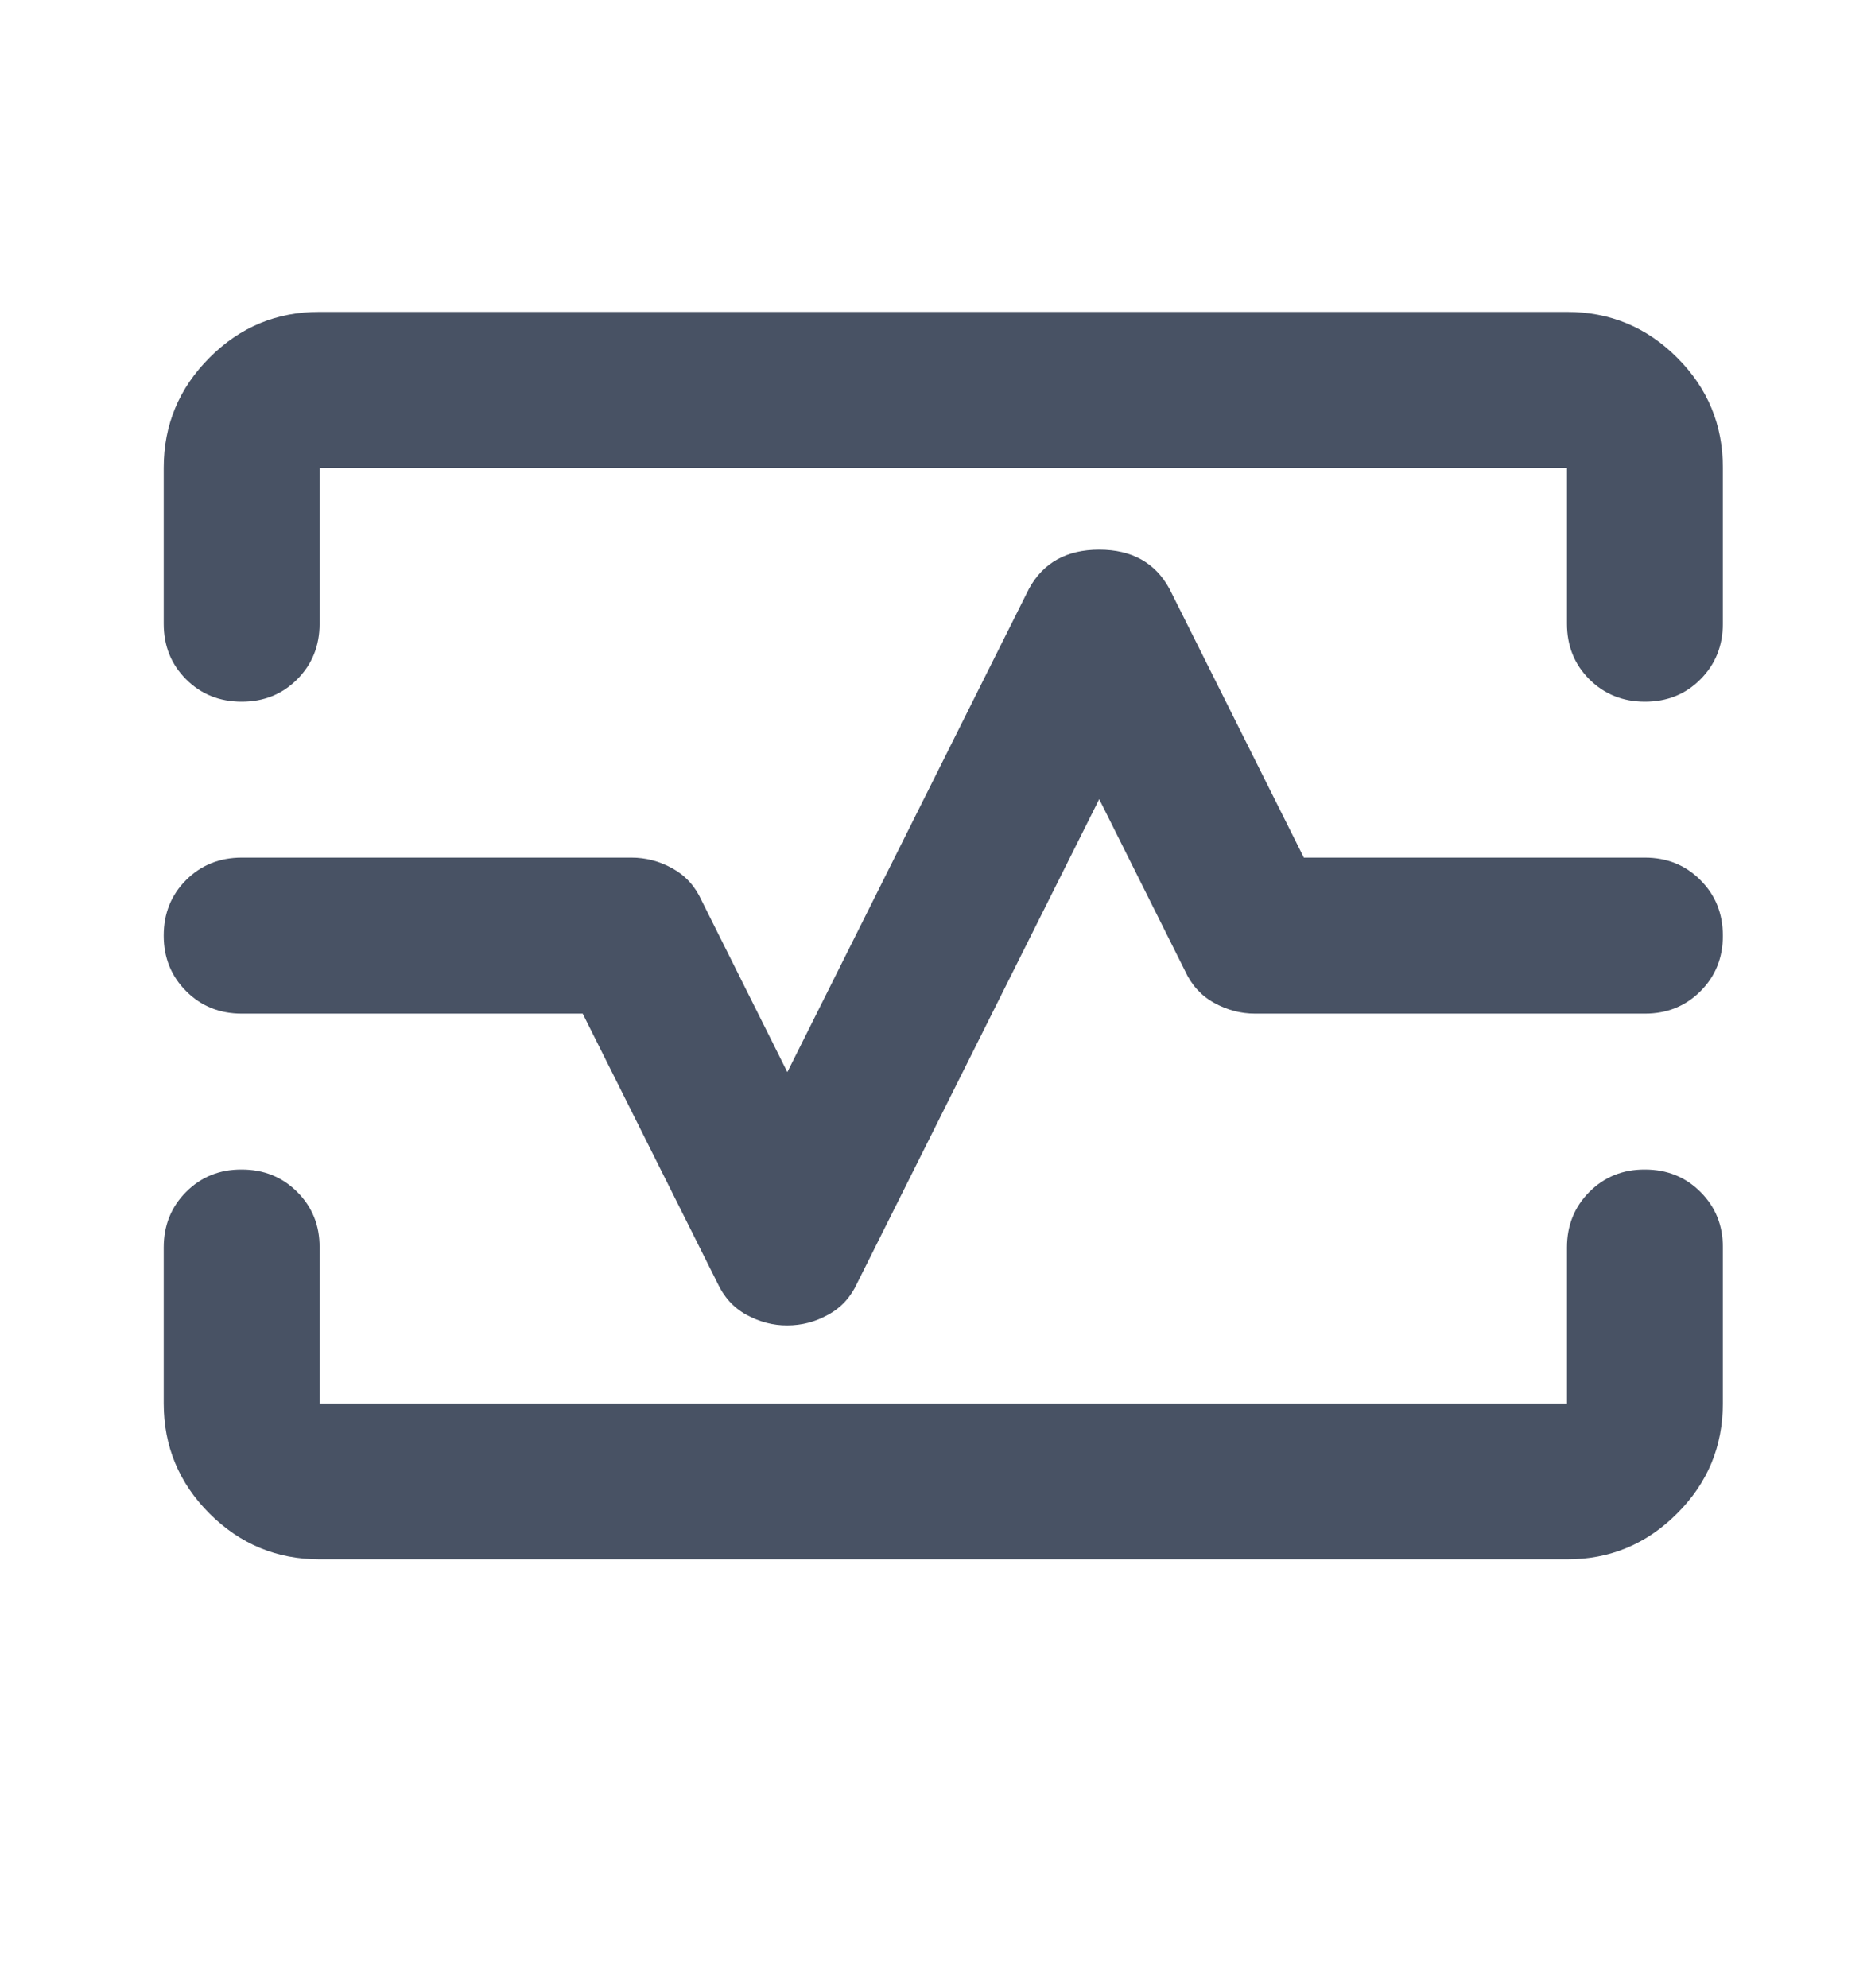 <svg  viewBox="0 0 16 17" fill="none" xmlns="http://www.w3.org/2000/svg">
<path d="M2.067 6C1.878 6 1.719 5.936 1.591 5.808C1.463 5.68 1.4 5.522 1.4 5.333V4C1.4 3.633 1.531 3.319 1.792 3.058C2.053 2.796 2.367 2.666 2.733 2.667H13.4C13.767 2.667 14.081 2.797 14.342 3.058C14.604 3.32 14.734 3.634 14.733 4V5.333C14.733 5.522 14.669 5.681 14.541 5.809C14.414 5.937 14.255 6 14.067 6C13.878 6 13.72 5.936 13.591 5.808C13.463 5.68 13.4 5.522 13.4 5.333V4H2.733V5.333C2.733 5.522 2.669 5.681 2.541 5.809C2.413 5.937 2.255 6 2.067 6ZM2.733 13.333C2.367 13.333 2.053 13.203 1.791 12.941C1.53 12.68 1.4 12.366 1.4 12V10.666C1.4 10.478 1.464 10.319 1.592 10.191C1.72 10.063 1.878 9.999 2.067 10C2.256 10 2.414 10.064 2.542 10.192C2.67 10.32 2.734 10.478 2.733 10.666V12H13.4V10.666C13.4 10.478 13.464 10.319 13.592 10.191C13.72 10.063 13.878 9.999 14.067 10C14.256 10 14.414 10.064 14.542 10.192C14.67 10.32 14.734 10.478 14.733 10.666V12C14.733 12.367 14.603 12.681 14.341 12.942C14.08 13.203 13.766 13.334 13.4 13.333H2.733ZM6.733 11.333C6.856 11.333 6.972 11.303 7.083 11.241C7.195 11.18 7.278 11.088 7.333 10.966L9.4 6.833L10.133 8.3C10.189 8.422 10.272 8.514 10.383 8.575C10.495 8.637 10.611 8.667 10.733 8.667H14.067C14.256 8.667 14.414 8.603 14.542 8.475C14.67 8.347 14.734 8.188 14.733 8C14.733 7.811 14.669 7.652 14.541 7.525C14.414 7.397 14.255 7.333 14.067 7.333H11.15L10 5.033C9.878 4.811 9.678 4.7 9.4 4.7C9.122 4.7 8.922 4.811 8.8 5.033L6.733 9.167L6 7.7C5.945 7.578 5.861 7.486 5.75 7.425C5.639 7.363 5.522 7.333 5.4 7.333H2.067C1.878 7.333 1.719 7.397 1.591 7.525C1.463 7.653 1.4 7.811 1.4 8C1.4 8.189 1.464 8.347 1.592 8.475C1.72 8.603 1.878 8.667 2.067 8.667H4.983L6.133 10.966C6.189 11.089 6.272 11.181 6.383 11.242C6.495 11.303 6.611 11.334 6.733 11.333Z" fill="#485264"/>
</svg>
